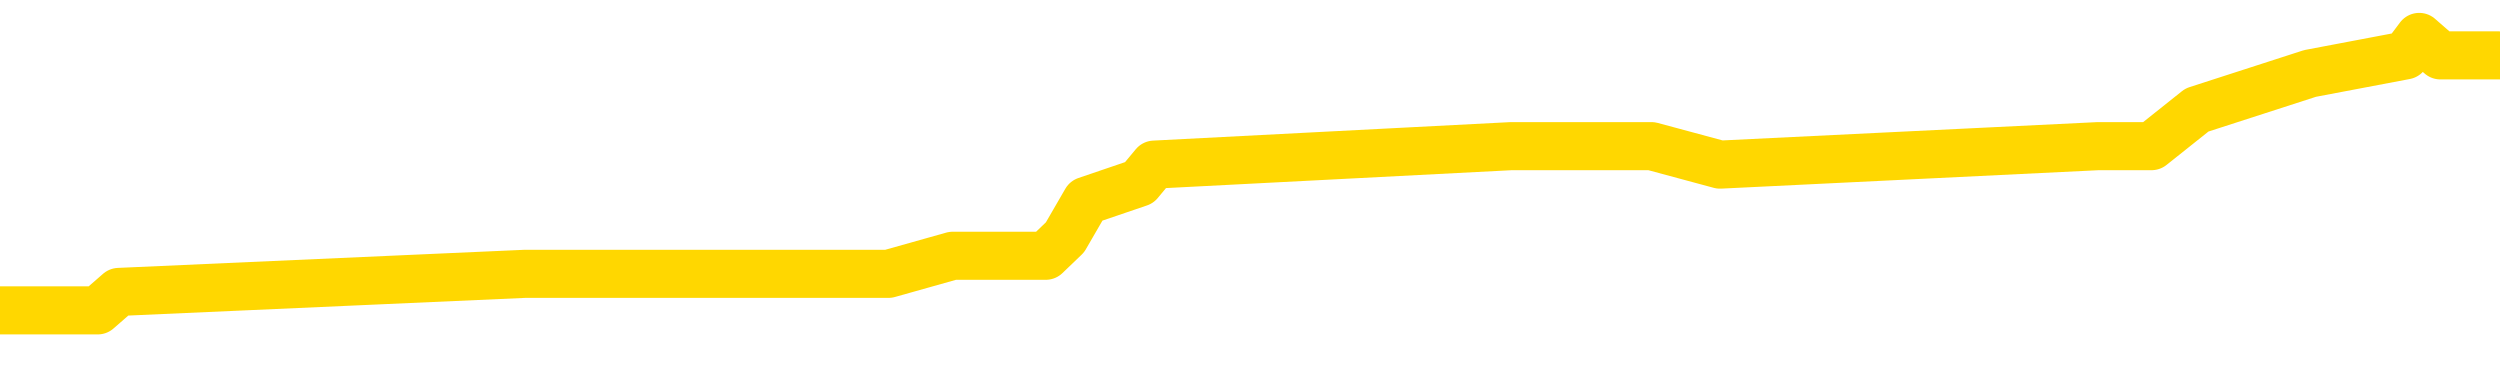 <svg xmlns="http://www.w3.org/2000/svg" version="1.1" viewBox="0 0 6500 1000">
	<path fill="none" stroke="gold" stroke-width="125" stroke-linecap="round" stroke-linejoin="round" d="M0 100996  L-642317 100996 L-642132 100949 L-641642 100854 L-641349 100807 L-641037 100712 L-640803 100665 L-640749 100570 L-640690 100475 L-640537 100428 L-640497 100333 L-640364 100286 L-640071 100238 L-639531 100238 L-638920 100191 L-638872 100191 L-638232 100144 L-638199 100144 L-637674 100144 L-637541 100096 L-637151 100001 L-636823 99907 L-636705 99812 L-636494 99717 L-635777 99717 L-635207 99670 L-635100 99670 L-634925 99622 L-634704 99528 L-634303 99480 L-634277 99386 L-633349 99291 L-633261 99196 L-633179 99101 L-633109 99007 L-632812 98959 L-632660 98864 L-630770 98912 L-630669 98912 L-630407 98912 L-630113 98959 L-629971 98864 L-629723 98864 L-629687 98817 L-629529 98770 L-629065 98675 L-628812 98628 L-628600 98533 L-628349 98486 L-628000 98438 L-627072 98343 L-626979 98249 L-626568 98201 L-625397 98107 L-624208 98059 L-624116 97964 L-624088 97870 L-623822 97775 L-623523 97680 L-623395 97585 L-623357 97491 L-622543 97491 L-622159 97538 L-621098 97585 L-621037 97585 L-620772 98533 L-620300 99433 L-620108 100333 L-619844 101233 L-619508 101186 L-619372 101138 L-618916 101091 L-618173 101044 L-618156 100996 L-617990 100901 L-617922 100901 L-617406 100854 L-616378 100854 L-616181 100807 L-615693 100759 L-615331 100712 L-614922 100712 L-614536 100759 L-612833 100759 L-612735 100759 L-612663 100759 L-612602 100759 L-612417 100712 L-612081 100712 L-611440 100665 L-611363 100617 L-611302 100617 L-611116 100570 L-611036 100570 L-610859 100522 L-610840 100475 L-610610 100475 L-610222 100428 L-609333 100428 L-609294 100380 L-609206 100333 L-609178 100238 L-608170 100191 L-608020 100096 L-607996 100049 L-607863 100001 L-607823 99954 L-606565 99907 L-606507 99907 L-605968 99859 L-605915 99859 L-605868 99859 L-605473 99812 L-605334 99765 L-605134 99717 L-604987 99717 L-604823 99717 L-604546 99765 L-604187 99765 L-603635 99717 L-602990 99670 L-602731 99575 L-602577 99528 L-602176 99480 L-602136 99433 L-602016 99386 L-601954 99433 L-601940 99433 L-601846 99433 L-601553 99386 L-601402 99196 L-601071 99101 L-600993 99007 L-600918 98959 L-600691 98817 L-600624 98722 L-600397 98628 L-600344 98533 L-600180 98486 L-599174 98438 L-598991 98391 L-598439 98343 L-598046 98249 L-597649 98201 L-596799 98107 L-596721 98059 L-596142 98012 L-595700 98012 L-595459 97964 L-595302 97964 L-594901 97870 L-594881 97870 L-594436 97822 L-594030 97775 L-593894 97680 L-593719 97585 L-593583 97491 L-593333 97396 L-592333 97349 L-592251 97301 L-592115 97254 L-592077 97207 L-591187 97159 L-590971 97112 L-590528 97064 L-590410 97017 L-590354 96970 L-589677 96970 L-589577 96922 L-589548 96922 L-588206 96875 L-587800 96828 L-587761 96780 L-586833 96733 L-586735 96685 L-586602 96638 L-586197 96591 L-586171 96543 L-586078 96496 L-585862 96449 L-585451 96354 L-584297 96259 L-584006 96164 L-583977 96070 L-583369 96022 L-583119 95927 L-583099 95880 L-582170 95833 L-582118 95738 L-581996 95691 L-581978 95596 L-581822 95549 L-581647 95454 L-581511 95406 L-581454 95359 L-581346 95312 L-581261 95264 L-581028 95217 L-580953 95170 L-580644 95122 L-580527 95075 L-580357 95027 L-580265 94980 L-580163 94980 L-580140 94933 L-580063 94933 L-579965 94838 L-579598 94791 L-579493 94743 L-578990 94696 L-578538 94648 L-578500 94601 L-578476 94554 L-578435 94506 L-578306 94459 L-578205 94412 L-577764 94364 L-577482 94317 L-576889 94270 L-576759 94222 L-576484 94127 L-576332 94080 L-576179 94033 L-576093 93938 L-576015 93891 L-575830 93843 L-575779 93843 L-575751 93796 L-575672 93748 L-575649 93701 L-575365 93606 L-574762 93512 L-573766 93464 L-573468 93417 L-572734 93369 L-572490 93322 L-572400 93275 L-571823 93227 L-571124 93180 L-570372 93133 L-570054 93085 L-569671 92990 L-569594 92943 L-568959 92896 L-568774 92848 L-568686 92848 L-568556 92848 L-568244 92801 L-568194 92754 L-568052 92706 L-568031 92659 L-567063 92612 L-566517 92564 L-566039 92564 L-565978 92564 L-565654 92564 L-565633 92517 L-565570 92517 L-565360 92469 L-565284 92422 L-565229 92375 L-565206 92327 L-565167 92280 L-565151 92233 L-564394 92185 L-564378 92138 L-563578 92090 L-563426 92043 L-562521 91996 L-562014 91948 L-561785 91854 L-561744 91854 L-561629 91806 L-561452 91759 L-560698 91806 L-560563 91759 L-560399 91711 L-560081 91664 L-559905 91569 L-558883 91475 L-558859 91380 L-558608 91333 L-558395 91238 L-557761 91190 L-557523 91096 L-557491 91001 L-557313 90906 L-557232 90811 L-557143 90764 L-557078 90669 L-556638 90575 L-556614 90527 L-556074 90480 L-555818 90432 L-555323 90385 L-554446 90338 L-554409 90290 L-554356 90243 L-554315 90196 L-554198 90148 L-553921 90101 L-553714 90006 L-553517 89911 L-553494 89817 L-553444 89722 L-553404 89675 L-553326 89627 L-552729 89532 L-552669 89485 L-552565 89438 L-552411 89390 L-551779 89343 L-551098 89296 L-550796 89201 L-550449 89153 L-550251 89106 L-550203 89011 L-549883 88964 L-549255 88917 L-549108 88869 L-549072 88822 L-549014 88774 L-548938 88680 L-548696 88680 L-548608 88632 L-548514 88585 L-548220 88538 L-548086 88490 L-548026 88443 L-547989 88348 L-547717 88348 L-546711 88301 L-546535 88253 L-546484 88253 L-546192 88206 L-545999 88111 L-545666 88064 L-545160 88017 L-544597 87922 L-544583 87827 L-544566 87780 L-544466 87685 L-544351 87590 L-544312 87495 L-544274 87448 L-544209 87448 L-544181 87401 L-544042 87448 L-543749 87448 L-543699 87448 L-543594 87448 L-543329 87401 L-542864 87353 L-542720 87353 L-542665 87259 L-542608 87211 L-542417 87164 L-542052 87117 L-541837 87117 L-541643 87117 L-541585 87117 L-541526 87022 L-541372 86974 L-541102 86927 L-540672 87164 L-540657 87164 L-540580 87117 L-540515 87069 L-540386 86738 L-540363 86690 L-540079 86643 L-540031 86595 L-539976 86548 L-539514 86501 L-539475 86501 L-539434 86453 L-539244 86406 L-538764 86359 L-538277 86311 L-538260 86264 L-538222 86216 L-537966 86169 L-537888 86074 L-537658 86027 L-537642 85932 L-537348 85837 L-536906 85790 L-536459 85743 L-535954 85695 L-535800 85648 L-535514 85601 L-535474 85506 L-535143 85459 L-534921 85411 L-534404 85316 L-534328 85269 L-534080 85174 L-533886 85080 L-533826 85032 L-533049 84985 L-532975 84985 L-532745 84937 L-532728 84937 L-532666 84890 L-532471 84843 L-532006 84843 L-531983 84795 L-531853 84795 L-530553 84795 L-530536 84795 L-530459 84748 L-530365 84748 L-530148 84748 L-529996 84701 L-529818 84748 L-529763 84795 L-529477 84843 L-529437 84843 L-529067 84843 L-528627 84843 L-528444 84843 L-528123 84795 L-527828 84795 L-527382 84701 L-527310 84653 L-526848 84558 L-526410 84511 L-526228 84464 L-524774 84369 L-524642 84322 L-524185 84227 L-523959 84180 L-523572 84085 L-523056 83990 L-522102 83895 L-521307 83801 L-520633 83753 L-520207 83658 L-519896 83611 L-519666 83469 L-518983 83327 L-518970 83185 L-518760 82995 L-518738 82948 L-518564 82853 L-517614 82806 L-517345 82711 L-516530 82664 L-516220 82569 L-516182 82522 L-516125 82427 L-515508 82379 L-514870 82285 L-513244 82237 L-512570 82190 L-511928 82190 L-511851 82190 L-511794 82190 L-511758 82190 L-511730 82143 L-511618 82048 L-511600 82000 L-511578 81953 L-511424 81906 L-511371 81811 L-511293 81764 L-511173 81716 L-511076 81669 L-510958 81621 L-510689 81527 L-510419 81479 L-510402 81385 L-510202 81337 L-510055 81243 L-509828 81195 L-509694 81148 L-509385 81100 L-509325 81053 L-508972 80958 L-508624 80911 L-508523 80864 L-508458 80769 L-508399 80721 L-508014 80627 L-507633 80579 L-507529 80532 L-507269 80485 L-506998 80390 L-506838 80342 L-506806 80295 L-506744 80248 L-506603 80200 L-506419 80153 L-506374 80106 L-506086 80106 L-506070 80058 L-505837 80058 L-505776 80011 L-505738 80011 L-505158 79963 L-505024 79916 L-505001 79727 L-504983 79395 L-504965 79016 L-504949 78637 L-504925 78258 L-504908 77974 L-504887 77642 L-504871 77311 L-504847 77121 L-504831 76932 L-504809 76790 L-504792 76695 L-504743 76553 L-504671 76411 L-504636 76174 L-504613 75984 L-504577 75795 L-504536 75605 L-504499 75511 L-504483 75321 L-504459 75179 L-504422 75084 L-504405 74942 L-504381 74847 L-504364 74753 L-504345 74658 L-504329 74563 L-504300 74421 L-504274 74279 L-504229 74232 L-504212 74137 L-504170 74090 L-504122 73995 L-504052 73900 L-504036 73805 L-504020 73711 L-503958 73663 L-503919 73616 L-503880 73568 L-503713 73521 L-503649 73474 L-503633 73426 L-503588 73332 L-503530 73284 L-503317 73237 L-503284 73189 L-503241 73142 L-503163 73095 L-502626 73047 L-502548 73000 L-502444 72905 L-502355 72858 L-502179 72810 L-501828 72763 L-501672 72716 L-501234 72668 L-501078 72621 L-500948 72574 L-500244 72479 L-500043 72432 L-499082 72337 L-498600 72289 L-498501 72289 L-498408 72242 L-498163 72195 L-498090 72147 L-497647 72053 L-497551 72005 L-497536 71958 L-497520 71910 L-497495 71863 L-497030 71816 L-496813 71768 L-496673 71721 L-496379 71674 L-496291 71626 L-496249 71579 L-496219 71531 L-496047 71484 L-495988 71437 L-495912 71389 L-495831 71342 L-495761 71342 L-495452 71295 L-495367 71247 L-495153 71200 L-495118 71153 L-494435 71105 L-494336 71058 L-494131 71010 L-494084 70963 L-493806 70916 L-493744 70868 L-493727 70774 L-493649 70726 L-493341 70631 L-493316 70584 L-493262 70489 L-493240 70442 L-493117 70395 L-492981 70300 L-492737 70252 L-492612 70252 L-491965 70205 L-491949 70205 L-491924 70205 L-491744 70110 L-491668 70063 L-491576 70016 L-491148 69968 L-490732 69921 L-490339 69826 L-490260 69779 L-490242 69731 L-489878 69684 L-489642 69637 L-489414 69589 L-489100 69542 L-489023 69495 L-488942 69400 L-488764 69305 L-488748 69258 L-488483 69163 L-488403 69116 L-488173 69068 L-487946 69021 L-487631 69021 L-487456 68973 L-487094 68973 L-486703 68926 L-486633 68831 L-486570 68784 L-486429 68689 L-486377 68642 L-486276 68547 L-485774 68500 L-485577 68452 L-485330 68405 L-485145 68358 L-484845 68310 L-484769 68263 L-484603 68168 L-483718 68121 L-483690 68026 L-483567 67931 L-482988 67884 L-482910 67837 L-482197 67837 L-481885 67837 L-481672 67837 L-481655 67837 L-481269 67837 L-480744 67742 L-480297 67694 L-479968 67647 L-479815 67600 L-479489 67600 L-479311 67552 L-479229 67552 L-479023 67458 L-478848 67410 L-477919 67363 L-477029 67315 L-476990 67268 L-476762 67268 L-476383 67221 L-475595 67173 L-475361 67126 L-475285 67079 L-474928 67031 L-474356 66936 L-474089 66889 L-473702 66842 L-473599 66842 L-473429 66842 L-472810 66842 L-472599 66842 L-472291 66842 L-472238 66794 L-472111 66747 L-472058 66700 L-471938 66652 L-471602 66558 L-470643 66510 L-470512 66415 L-470310 66368 L-469679 66321 L-469367 66273 L-468953 66226 L-468926 66179 L-468781 66131 L-468360 66084 L-467028 66084 L-466981 66036 L-466852 65942 L-466836 65894 L-466258 65800 L-466052 65752 L-466022 65705 L-465981 65657 L-465924 65610 L-465886 65563 L-465808 65515 L-465665 65468 L-465211 65421 L-465093 65373 L-464807 65326 L-464435 65279 L-464339 65231 L-464012 65184 L-463657 65136 L-463487 65089 L-463440 65042 L-463331 64994 L-463242 64947 L-463214 64900 L-463138 64805 L-462834 64757 L-462801 64663 L-462729 64615 L-462361 64568 L-462025 64521 L-461945 64521 L-461725 64473 L-461553 64426 L-461526 64378 L-461029 64331 L-460480 64236 L-459599 64189 L-459501 64094 L-459424 64047 L-459149 64000 L-458902 63905 L-458828 63857 L-458766 63763 L-458647 63715 L-458605 63668 L-458495 63621 L-458418 63526 L-457718 63478 L-457472 63431 L-457432 63384 L-457276 63336 L-456677 63336 L-456450 63336 L-456358 63336 L-455883 63336 L-455285 63242 L-454765 63194 L-454744 63147 L-454599 63099 L-454279 63099 L-453737 63099 L-453505 63099 L-453335 63099 L-452848 63052 L-452621 63005 L-452536 62957 L-452190 62910 L-451864 62910 L-451341 62863 L-451013 62815 L-450413 62768 L-450215 62673 L-450163 62626 L-450123 62578 L-449841 62531 L-449157 62436 L-448847 62389 L-448822 62294 L-448631 62247 L-448408 62199 L-448322 62152 L-447658 62057 L-447634 62010 L-447412 61915 L-447082 61868 L-446730 61773 L-446525 61726 L-446293 61631 L-446035 61584 L-445845 61489 L-445798 61441 L-445571 61394 L-445536 61347 L-445380 61299 L-445165 61252 L-444992 61205 L-444901 61157 L-444624 61110 L-444380 61063 L-444065 61015 L-443639 61015 L-443601 61015 L-443118 61015 L-442885 61015 L-442673 60968 L-442447 60920 L-441897 60920 L-441650 60873 L-440816 60873 L-440760 60826 L-440738 60778 L-440580 60731 L-440119 60684 L-440078 60636 L-439738 60541 L-439605 60494 L-439382 60447 L-438810 60399 L-438338 60352 L-438143 60305 L-437951 60257 L-437761 60210 L-437659 60162 L-437291 60115 L-437245 60068 L-437163 60020 L-435870 59973 L-435821 59926 L-435553 59926 L-435408 59926 L-434857 59926 L-434740 59878 L-434659 59831 L-434299 59783 L-434076 59736 L-433794 59689 L-433465 59594 L-432957 59547 L-432845 59499 L-432766 59452 L-432602 59405 L-432307 59405 L-431838 59405 L-431642 59452 L-431591 59452 L-430942 59405 L-430820 59357 L-430366 59357 L-430330 59310 L-429861 59262 L-429751 59215 L-429735 59168 L-429518 59168 L-429338 59120 L-428806 59120 L-427776 59120 L-427577 59073 L-427119 59026 L-426170 58931 L-426072 58883 L-425718 58789 L-425657 58741 L-425643 58694 L-425607 58647 L-425238 58599 L-425118 58552 L-424876 58504 L-424712 58457 L-424525 58410 L-424404 58362 L-423333 58268 L-422475 58220 L-422263 58126 L-422166 58078 L-421991 57983 L-421658 57936 L-421586 57889 L-421529 57841 L-421353 57841 L-420964 57794 L-420729 57747 L-420618 57699 L-420501 57652 L-419520 57604 L-419494 57557 L-418900 57462 L-418868 57462 L-418719 57415 L-418435 57368 L-417523 57368 L-416577 57368 L-416424 57320 L-416321 57320 L-416190 57273 L-416047 57225 L-416020 57178 L-415906 57131 L-415688 57083 L-415006 57036 L-414877 56989 L-414574 56941 L-414334 56846 L-414001 56799 L-413362 56752 L-413020 56657 L-412958 56610 L-412802 56610 L-411881 56610 L-411410 56610 L-411367 56610 L-411354 56562 L-411313 56515 L-411291 56468 L-411264 56420 L-411120 56373 L-410697 56325 L-410362 56325 L-410171 56278 L-409742 56278 L-409555 56231 L-409166 56136 L-408631 56089 L-408259 56041 L-408237 56041 L-407987 55994 L-407869 55946 L-407793 55899 L-407657 55852 L-407618 55804 L-407538 55757 L-407144 55710 L-406648 55662 L-406536 55567 L-406363 55520 L-406055 55473 L-405607 55425 L-405284 55378 L-405142 55283 L-404715 55189 L-404561 55094 L-404506 54999 L-403692 54952 L-403673 54904 L-403301 54857 L-403244 54857 L-402115 54810 L-402047 54810 L-401489 54762 L-401294 54715 L-401158 54667 L-400924 54620 L-400577 54573 L-400542 54478 L-400507 54431 L-400439 54336 L-400090 54288 L-399918 54241 L-399433 54194 L-399417 54146 L-399092 54099 L-398934 54052 L-397793 53957 L-397769 53909 L-397577 53815 L-397383 53767 L-397133 53720 L-397116 53673 L-396096 53625 L-395798 53578 L-395723 53531 L-395586 53436 L-395411 53388 L-394834 53294 L-394618 53246 L-394555 53199 L-394424 53152 L-394387 53057 L-393864 53009 L-393726 71674 L-393711 71674 L-393689 71674 L-393668 71674 L-393441 52962 L-392665 52962 L-392624 52962 L-392256 52962 L-392178 52915 L-392126 52867 L-391452 52820 L-390710 52773 L-390285 52773 L-389838 52725 L-388776 52678 L-388464 52583 L-388054 52583 L-387982 52536 L-387458 52536 L-387363 52536 L-387345 52536 L-386901 52488 L-386715 52394 L-385935 52299 L-385262 52252 L-384850 52109 L-384618 52015 L-384478 51967 L-384396 51873 L-384376 51825 L-384300 51825 L-384172 51778 L-383855 51825 L-383631 51825 L-383306 51778 L-383244 51778 L-382874 51778 L-382840 51778 L-382632 51778 L-381964 51778 L-381887 51778 L-381729 51683 L-381618 51683 L-381292 51636 L-381137 51588 L-380796 51588 L-380739 51494 L-380401 51399 L-380197 51351 L-380144 51257 L-378768 51209 L-378638 51162 L-378205 51115 L-377884 51067 L-377057 50972 L-376933 50925 L-376202 50830 L-376046 50736 L-376006 50688 L-375952 50641 L-375929 50594 L-375815 50546 L-375518 50499 L-375229 50451 L-375174 50404 L-375054 50357 L-375023 50309 L-374924 50262 L-374480 50262 L-374328 50215 L-373493 50215 L-372951 50167 L-372616 50167 L-372600 50120 L-372525 50072 L-372409 50025 L-372214 49978 L-371950 49930 L-371115 49883 L-371019 49836 L-370497 49788 L-370456 49741 L-370356 49693 L-369528 49693 L-369393 49646 L-369054 49646 L-368500 49599 L-368121 49551 L-367958 49504 L-367648 49457 L-366835 49409 L-366529 49362 L-366261 49362 L-365939 49362 L-365618 49409 L-365343 49409 L-364514 49315 L-364419 49267 L-364326 49125 L-364222 48983 L-363835 48841 L-363355 48746 L-363339 48699 L-363220 48651 L-362852 48557 L-362757 48509 L-361923 48414 L-361846 48367 L-361547 48320 L-361456 48272 L-361049 48178 L-360939 48083 L-360239 48036 L-359766 47988 L-359706 47941 L-359487 47846 L-359213 47799 L-359100 47751 L-358073 47704 L-357687 47657 L-357667 47609 L-357334 47562 L-357089 47514 L-356656 47467 L-356546 47420 L-356428 47372 L-355976 47278 L-355386 47230 L-355049 47183 L-353157 47135 L-353043 47041 L-352831 46993 L-351513 46946 L-351406 36288 L-351340 25771 L-351304 16060 L-351242 16060 L-350743 26624 L-350068 37045 L-350046 46662 L-349775 46567 L-348807 46567 L-348118 46520 L-347956 46472 L-347415 46425 L-347325 46378 L-346306 46330 L-345358 46235 L-344993 46283 L-344890 46330 L-344302 46330 L-344242 46330 L-344142 46283 L-343702 46188 L-343594 46141 L-343153 46093 L-342153 45951 L-341896 45809 L-341793 45667 L-341663 45572 L-341297 45477 L-340716 45383 L-340685 45335 L-340369 45288 L-338386 45241 L-338271 45193 L-338203 45193 L-337844 45146 L-336226 45099 L-336048 45099 L-335904 45099 L-335081 45146 L-335029 45193 L-334974 45193 L-334540 45193 L-333559 45241 L-333486 45241 L-332401 45193 L-332188 45193 L-331472 45099 L-331083 45051 L-330865 44956 L-330545 44862 L-330051 44767 L-329923 44720 L-329695 44625 L-329462 44530 L-329403 44483 L-329114 44435 L-328841 44341 L-327812 44293 L-326147 44246 L-325727 44198 L-325590 44151 L-325434 44151 L-325129 44104 L-324901 44009 L-324742 43962 L-324583 43867 L-324414 43772 L-324366 43725 L-324313 43677 L-324291 43677 L-323905 43630 L-323655 43630 L-323385 43630 L-323224 43630 L-323134 43630 L-321476 43630 L-321311 43677 L-320931 43630 L-320471 43630 L-319861 43535 L-318768 43488 L-318337 43441 L-318305 43393 L-318243 43346 L-318226 43298 L-316522 43251 L-316480 43204 L-316014 43156 L-315827 43109 L-315795 43014 L-315199 42967 L-315149 42919 L-314827 42872 L-314776 42825 L-314566 42777 L-314548 42730 L-314281 42635 L-314229 42588 L-313759 42540 L-313249 42446 L-313171 42446 L-312876 42398 L-312860 42351 L-312821 42304 L-312750 42256 L-312593 42209 L-311647 42209 L-311590 42209 L-311070 42209 L-310877 42162 L-310776 42162 L-310550 42114 L-310040 42114 L-309652 43393 L-309583 43393 L-309235 43346 L-308878 43298 L-307749 41925 L-307697 41830 L-307471 41783 L-307437 41735 L-307312 41640 L-307214 41640 L-306949 41640 L-306209 41688 L-305630 41688 L-305337 41688 L-304631 41688 L-304452 41640 L-304429 41640 L-303793 41593 L-303482 41546 L-303085 41546 L-303056 41498 L-303035 41451 L-302881 41404 L-302196 41404 L-302179 41404 L-301839 41404 L-301567 41356 L-301529 41309 L-301473 41214 L-301451 41167 L-301379 41119 L-301047 41072 L-300941 41025 L-300913 40930 L-300715 40882 L-300562 40835 L-299694 40788 L-299131 40693 L-299115 40693 L-299014 40646 L-298912 40693 L-298765 40693 L-298687 40693 L-298649 40646 L-298594 40598 L-298520 40551 L-298375 40504 L-297894 40504 L-297489 40456 L-296623 40504 L-296603 40504 L-296345 40504 L-296269 40504 L-296239 40456 L-296229 40361 L-296212 40314 L-295919 40267 L-295879 40219 L-295808 40172 L-295734 40125 L-295529 40077 L-295369 39935 L-295068 39793 L-294990 39603 L-294973 39461 L-294757 39367 L-294526 39367 L-294416 39414 L-294046 39461 L-293888 39461 L-293656 39461 L-293488 39461 L-293343 39414 L-293211 39367 L-291935 39272 L-291531 39177 L-291471 39130 L-291354 39035 L-290929 38988 L-290913 38893 L-290851 38846 L-290578 38751 L-290465 38703 L-290183 38609 L-289906 38561 L-289481 38467 L-289458 38419 L-289380 38372 L-289255 38324 L-288668 38277 L-288277 38230 L-287941 38182 L-287352 38135 L-287250 38135 L-287080 38088 L-286943 38088 L-286116 38040 L-284930 37993 L-284894 37945 L-284839 37945 L-284618 37898 L-284413 37898 L-284259 37898 L-284002 37851 L-283925 37803 L-283383 37756 L-283346 37709 L-283097 37661 L-282710 37614 L-281884 37567 L-281526 37519 L-281216 37519 L-280958 37472 L-280734 37424 L-280328 37377 L-280211 37330 L-280028 37282 L-279975 37282 L-279786 37235 L-279616 37188 L-279587 37140 L-279306 37093 L-278996 37045 L-278858 36998 L-278548 36951 L-278354 36951 L-278339 36903 L-277619 36903 L-277486 36809 L-277188 36761 L-277098 36714 L-276497 36714 L-276459 36666 L-276380 36619 L-275760 36572 L-275608 36477 L-275568 36430 L-275257 36382 L-275065 36335 L-274872 36240 L-274817 36145 L-274508 36098 L-274456 36051 L-274401 36098 L-274376 36098 L-274251 36098 L-273440 36051 L-273364 36003 L-272823 35956 L-272554 35909 L-271895 35861 L-270987 35814 L-270746 35766 L-270214 35719 L-269996 35672 L-268889 35719 L-268839 35719 L-268063 35719 L-267515 35672 L-267404 35624 L-267251 35530 L-267196 35482 L-267031 35435 L-266653 35387 L-266206 35340 L-266151 35293 L-265997 35245 L-265317 35198 L-265097 35151 L-264579 35103 L-263730 35009 L-263714 34961 L-261923 34914 L-261369 34866 L-261251 34819 L-260246 34772 L-260209 34724 L-259976 34724 L-259884 34724 L-259844 34724 L-259512 34677 L-259160 34630 L-258895 34535 L-258608 34487 L-258297 34393 L-258043 34298 L-257949 34251 L-257459 34203 L-257252 34156 L-256686 34108 L-256572 34156 L-256221 34108 L-256169 34108 L-256129 34108 L-255526 34014 L-254792 33919 L-254211 33824 L-253975 33729 L-253435 33587 L-253282 33493 L-252781 33445 L-252571 33351 L-252548 33351 L-252489 33303 L-251527 33303 L-251349 33256 L-250907 33208 L-250883 33114 L-250728 33066 L-250646 33066 L-250496 33114 L-249849 33114 L-249799 33066 L-248679 33019 L-247695 32972 L-247634 32924 L-246913 32877 L-246048 32829 L-245669 32782 L-245450 32782 L-244691 32735 L-244639 32687 L-244330 32593 L-243478 32593 L-243285 32545 L-243109 32498 L-242884 32498 L-242757 32450 L-242565 32450 L-242333 32403 L-242163 32450 L-241877 32403 L-241597 32403 L-241514 32356 L-241344 32308 L-241327 32214 L-241173 32166 L-241134 32119 L-240359 32072 L-240282 32072 L-240050 31977 L-239623 31929 L-239278 31882 L-238694 31835 L-238426 31835 L-238167 31835 L-238037 31740 L-238021 31693 L-237907 31645 L-237883 31598 L-237649 31550 L-237613 31503 L-236297 31503 L-236242 31456 L-235563 31361 L-234990 31361 L-234865 31361 L-234712 31361 L-234634 31361 L-234323 31266 L-234050 31219 L-233960 31124 L-233859 31124 L-232931 31077 L-232855 31077 L-232491 31077 L-232466 31029 L-232430 30982 L-231654 30887 L-231562 30840 L-231422 30792 L-231021 30745 L-230759 30745 L-230515 30792 L-230301 30745 L-230221 30745 L-230144 30745 L-230068 30745 L-229881 30792 L-229815 30792 L-229565 30792 L-229510 30745 L-229373 30698 L-229293 30603 L-229180 30556 L-228956 30508 L-228792 30461 L-228751 30414 L-228582 30366 L-228211 30319 L-228196 30271 L-228080 30224 L-227359 30177 L-227323 30129 L-227190 30129 L-226842 30082 L-226431 30082 L-226395 30082 L-226316 30035 L-226278 29987 L-225914 29940 L-225709 29892 L-225694 29845 L-225349 29798 L-225000 29798 L-224674 29798 L-224573 29750 L-224420 29750 L-224226 29703 L-223994 29703 L-223901 29703 L-223746 29703 L-223669 29703 L-223628 29656 L-223514 29608 L-223491 29561 L-223240 29561 L-223102 29466 L-222524 29324 L-221696 29229 L-221208 29135 L-221086 29087 L-221048 29040 L-221035 28992 L-220883 28898 L-220782 28803 L-220549 28756 L-220159 28661 L-219854 28613 L-219839 28566 L-219668 28519 L-219429 28424 L-218833 28424 L-218229 28377 L-218190 28377 L-218149 28377 L-217996 28329 L-217943 28282 L-217880 28234 L-217812 28187 L-217758 28092 L-217732 28045 L-217686 27998 L-217591 27903 L-217454 27855 L-217301 27808 L-217169 27761 L-217128 27761 L-217092 27713 L-217030 27666 L-216757 27571 L-216442 27524 L-216402 27429 L-216317 27382 L-216139 27334 L-215902 27287 L-215544 27240 L-215514 27192 L-214945 27145 L-214822 27098 L-214586 27050 L-214563 27050 L-214282 27003 L-213997 27003 L-213741 27003 L-213169 26955 L-212873 26908 L-212796 26861 L-212097 26813 L-212020 26766 L-211985 26719 L-211958 26671 L-211907 26576 L-211713 26529 L-211573 26434 L-211537 26387 L-211497 26340 L-210901 26292 L-210669 26245 L-210385 26576 L-210331 26861 L-210257 27192 L-210179 27477 L-209943 27382 L-209699 27334 L-209563 27287 L-209457 27240 L-209377 27192 L-208990 27098 L-208863 27050 L-208710 27003 L-208673 26955 L-208527 26908 L-208305 26861 L-208132 26813 L-208063 26766 L-207241 26671 L-207225 26671 L-206930 26624 L-206143 26576 L-205833 26576 L-205686 26529 L-205458 26482 L-205257 26387 L-204321 26340 L-204284 26292 L-204261 26245 L-204220 26150 L-203952 26103 L-203355 26055 L-203292 26008 L-203256 25961 L-203239 25913 L-202544 25913 L-202343 25913 L-202311 25913 L-201977 25913 L-201870 25866 L-201245 25771 L-200741 25724 L-200704 25629 L-200261 25629 L-200165 25582 L-200006 25582 L-199693 25582 L-199681 25582 L-199241 25629 L-198759 25676 L-198630 25676 L-198310 25676 L-198241 25629 L-197937 25629 L-197761 25582 L-197568 25534 L-197325 25440 L-197127 25345 L-197102 25250 L-196523 25203 L-196454 25155 L-196044 25108 L-195990 25061 L-195943 25013 L-195579 24966 L-195433 24918 L-195228 24871 L-195131 24871 L-194976 24824 L-194915 24776 L-194767 24682 L-194667 24634 L-194110 24634 L-194087 24729 L-193915 24776 L-193374 24824 L-193313 24824 L-193259 24729 L-193230 24634 L-193159 24587 L-193143 24492 L-193079 24445 L-193043 24350 L-192888 24303 L-192562 24255 L-191996 24208 L-191982 24161 L-191920 24066 L-191818 23971 L-191772 23971 L-191529 23924 L-191107 23924 L-190952 23924 L-189211 23829 L-188669 23782 L-187726 23734 L-187316 23687 L-186775 23592 L-186579 23545 L-186410 23497 L-186114 23450 L-186000 23403 L-185985 23403 L-185830 23355 L-185690 23308 L-185613 23213 L-185482 23213 L-185134 23213 L-184763 23261 L-184165 23261 L-183989 23261 L-183833 23213 L-183564 23166 L-183413 23166 L-183121 23308 L-183098 23403 L-183015 23497 L-182787 23592 L-182088 23545 L-181961 23497 L-181530 23450 L-181436 23403 L-180231 23403 L-180182 23355 L-179888 23355 L-179485 23308 L-179209 23213 L-179190 23166 L-179072 23118 L-178996 23071 L-178814 23024 L-178334 22976 L-177883 22882 L-177473 22834 L-177442 22787 L-177024 22739 L-176910 22739 L-176792 22739 L-176777 22739 L-176582 22692 L-176561 22597 L-176328 22550 L-175885 22503 L-175566 22408 L-175101 22408 L-174936 22360 L-174781 22313 L-174625 22313 L-174171 22313 L-173852 22313 L-173797 22360 L-173426 22360 L-173389 22408 L-173062 22408 L-172945 22360 L-172847 22313 L-172521 22218 L-172134 22171 L-171873 22124 L-171515 22029 L-171258 21981 L-169088 21934 L-169038 21887 L-169016 21839 L-168605 21839 L-168543 21839 L-168473 21887 L-168242 21887 L-167931 21839 L-167628 21745 L-167584 21697 L-167276 21650 L-167143 21603 L-166926 21555 L-166214 21508 L-166059 21508 L-165920 21460 L-165772 21460 L-165751 21460 L-165556 21413 L-165531 21366 L-165440 21318 L-165418 21271 L-165402 21224 L-165301 21176 L-164373 21129 L-163915 21129 L-162823 21034 L-162400 21034 L-161997 20987 L-161958 20939 L-161704 20892 L-160930 20797 L-160914 20750 L-160889 20702 L-160696 20655 L-159960 20608 L-159691 20560 L-159650 20513 L-159251 20418 L-159226 20371 L-158437 20324 L-157757 20276 L-156386 20229 L-156116 20181 L-156067 20134 L-155530 20039 L-155497 19992 L-155395 19897 L-155071 19850 L-154992 19802 L-154723 19802 L-153810 19755 L-153672 19755 L-153423 19660 L-152877 19660 L-152455 19613 L-152262 19566 L-152247 19566 L-152109 19471 L-152015 19423 L-151888 19376 L-151628 19329 L-151603 19234 L-151512 19187 L-151201 19139 L-151141 19092 L-151024 19092 L-150674 19092 L-149864 19092 L-149632 18997 L-148803 18997 L-148571 18902 L-148355 18855 L-147836 18855 L-147198 18808 L-146782 18760 L-146460 18713 L-145979 18666 L-145553 18666 L-145492 18618 L-145144 18618 L-145103 18571 L-145089 18523 L-144990 18429 L-144944 18429 L-144459 18381 L-143658 18381 L-143323 18381 L-142242 18334 L-141762 18287 L-141739 18239 L-141599 18192 L-141043 18144 L-140346 18097 L-140037 18050 L-139816 18002 L-139711 17955 L-139608 17860 L-138937 17813 L-138843 17765 L-138821 17765 L-138744 17718 L-138566 17718 L-138394 17718 L-138213 17671 L-138200 17623 L-138124 17576 L-137959 17529 L-137444 17481 L-137428 17434 L-137288 17434 L-136925 17387 L-136901 17387 L-136771 17339 L-136746 17292 L-136384 17244 L-135858 17150 L-135765 17102 L-135549 17008 L-135455 16960 L-135431 16913 L-134967 16865 L-134889 16865 L-134488 16818 L-134037 16818 L-132785 16771 L-132747 16723 L-132315 16676 L-132282 16629 L-131563 16581 L-131387 16534 L-131251 16486 L-130945 16439 L-130890 16392 L-130865 16297 L-130849 16202 L-130674 16155 L-130484 16108 L-129977 16108 L-129603 15729 L-129265 15302 L-129226 14923 L-128507 14592 L-128414 14544 L-128375 14497 L-127833 14497 L-127810 14450 L-127408 14402 L-126982 14355 L-126711 14355 L-126531 14307 L-126285 14213 L-126262 14165 L-126206 14071 L-125589 14023 L-125086 13976 L-124699 13976 L-124080 14023 L-123864 14023 L-123709 14071 L-122416 13976 L-122317 13928 L-121875 13834 L-121544 13786 L-121243 13692 L-121001 13644 L-120266 13549 L-119687 13502 L-118857 13455 L-118757 13407 L-118199 13360 L-118061 13313 L-116419 13265 L-116358 13265 L-116265 13265 L-115298 13265 L-115120 13218 L-114833 13218 L-114615 13218 L-114537 13171 L-114266 13171 L-114150 13123 L-113997 13076 L-113687 13028 L-113609 12981 L-113518 12981 L-113440 12934 L-113324 12934 L-113145 12886 L-113053 12839 L-113015 12792 L-112512 12792 L-112293 12744 L-112164 12744 L-112009 12697 L-111954 12649 L-111829 12649 L-111445 12602 L-110936 12555 L-110864 12507 L-110384 12460 L-110307 12413 L-110206 12413 L-109973 12365 L-109508 12365 L-109278 12365 L-109262 12365 L-109030 12365 L-108875 12365 L-108813 12365 L-108620 12318 L-108349 12223 L-107598 12176 L-106645 12176 L-106609 12128 L-106384 12128 L-105944 12128 L-105663 12034 L-105315 11986 L-104246 11939 L-103318 11939 L-103187 11939 L-103141 11939 L-103071 11891 L-102917 11891 L-102839 11797 L-102666 11702 L-102231 11607 L-102027 11560 L-101966 11465 L-101384 11418 L-101230 11323 L-101114 11276 L-101073 11228 L-100904 11181 L-100767 11134 L-100556 11039 L-100479 10991 L-100456 10944 L-100247 10849 L-99837 10802 L-99812 10755 L-99589 10707 L-99444 10660 L-99409 10612 L-99396 10565 L-99373 10518 L-99140 10470 L-98954 10423 L-98737 10376 L-98712 10328 L-98023 10281 L-97919 10234 L-97884 10186 L-97863 10139 L-97669 10091 L-97616 10044 L-97499 9949 L-97417 9949 L-97306 9902 L-96992 9855 L-96532 9807 L-96277 9760 L-96043 9665 L-95913 9618 L-95561 9570 L-95501 9523 L-95349 9476 L-94777 9381 L-94690 9333 L-94537 9239 L-94241 9144 L-93871 9049 L-93568 8954 L-93491 8907 L-93086 8860 L-92918 8860 L-92774 8860 L-92234 8860 L-92173 8860 L-92158 8765 L-91992 8718 L-91786 8670 L-91711 8670 L-91618 8623 L-91208 8576 L-91193 8528 L-91169 8528 L-90976 8481 L-90899 8907 L-90729 9333 L-90667 9712 L-90651 10139 L-90137 10091 L-89915 10044 L-89296 9949 L-89043 9902 L-88849 9855 L-88810 9807 L-88736 9807 L-88671 9807 L-88020 9807 L-87982 9855 L-87807 9855 L-87742 9855 L-87068 9855 L-86679 9760 L-86417 9712 L-86179 9665 L-86101 9570 L-86086 9476 L-85884 9428 L-85513 9333 L-85287 9286 L-84652 9239 L-84632 9239 L-84245 9191 L-84151 9191 L-84093 9144 L-83817 9097 L-83508 9097 L-83430 9049 L-82579 9097 L-82236 9333 L-81799 9618 L-81366 9855 L-80871 10091 L-80721 10044 L-80453 10091 L-79215 10139 L-79158 10234 L-77394 10281 L-77204 10234 L-76194 10186 L-76043 10139 L-75667 10234 L-75346 10328 L-74741 10423 L-74671 10518 L-74494 10470 L-73665 10423 L-73527 10376 L-73140 10328 L-72956 10281 L-72912 10234 L-72792 10186 L-72582 10139 L-72135 10044 L-71787 9997 L-71654 9949 L-71245 9902 L-70895 9902 L-70610 9855 L-70416 9807 L-70262 9807 L-70098 9760 L-70030 9712 L-69930 9712 L-69696 9665 L-69580 9665 L-69527 9618 L-68985 9618 L-68520 9570 L-67338 9570 L-67205 9570 L-67181 9570 L-67128 9570 L-66460 9570 L-65425 9476 L-65232 9428 L-65052 9381 L-64900 9381 L-64860 9333 L-64845 9333 L-64783 9286 L-64458 9239 L-63298 9191 L-63104 9144 L-62927 9097 L-61813 9049 L-60953 9002 L-60847 9002 L-60373 8954 L-60181 8954 L-57859 8907 L-57781 8860 L-57660 8765 L-57626 8718 L-57588 8623 L-57494 8481 L-57278 8386 L-56697 8291 L-56311 8244 L-55538 8197 L-55460 8149 L-54762 8149 L-54221 8149 L-54180 8102 L-54050 8102 L-53586 8054 L-53547 8007 L-53413 7960 L-53045 7912 L-53015 7865 L-52865 7865 L-52464 7818 L-50640 7865 L-49833 7818 L-49115 7818 L-49098 7818 L-48784 7723 L-48223 7675 L-47721 7628 L-47202 7581 L-47181 7533 L-45437 7486 L-45268 7439 L-45072 7391 L-44178 7344 L-43660 7249 L-43449 7202 L-43191 7154 L-42482 7107 L-41531 7060 L-40873 7012 L-40834 6918 L-40547 6870 L-40465 6823 L-40370 6823 L-40238 6775 L-40161 6775 L-39425 6775 L-39088 6728 L-39039 6775 L-38783 6775 L-38497 6728 L-38071 6728 L-37491 6681 L-37232 6681 L-37080 6633 L-36833 6633 L-36795 6633 L-35998 6586 L-35960 6539 L-35783 6539 L-35373 6444 L-35145 6444 L-35069 6444 L-34937 6444 L-34821 6396 L-34473 6349 L-34410 6302 L-34257 6254 L-33516 6207 L-33405 6160 L-33235 6112 L-33196 6065 L-32901 6065 L-32500 6065 L-32324 6065 L-32229 6065 L-31920 6018 L-31118 5970 L-30660 5875 L-30140 5828 L-29651 5781 L-28956 5733 L-27909 5686 L-27640 5686 L-27586 5639 L-27426 5639 L-27174 5639 L-26928 5591 L-26849 5544 L-26635 5449 L-26323 5402 L-25859 5307 L-25845 5260 L-25549 5260 L-25535 5212 L-24544 5165 L-23872 5117 L-23537 5023 L-22921 5023 L-22784 4975 L-22145 4928 L-22015 4881 L-21064 4786 L-20965 4691 L-20405 4644 L-19996 4644 L-19568 4644 L-19477 4596 L-18642 4596 L-18279 4596 L-18239 4644 L-18107 4691 L-17930 4691 L-17713 4691 L-17660 4644 L-17503 4549 L-17250 4502 L-16150 4454 L-16072 4407 L-15853 4360 L-15722 4265 L-15686 4217 L-15492 4170 L-15393 4123 L-14909 4075 L-14625 4028 L-14464 3981 L-14370 3886 L-14098 3838 L-13828 3791 L-13812 3602 L-13674 3459 L-13535 3317 L-13209 3128 L-12900 3033 L-12859 2986 L-12783 2891 L-12668 2844 L-11817 2749 L-11491 2702 L-11160 2654 L-11027 2654 L-10811 2654 L-10794 2654 L-10114 2654 L-10021 2559 L-9997 2512 L-9982 2417 L-9943 2370 L-9531 2275 L-9262 2228 L-9222 2180 L-8854 2180 L-8644 2133 L-7561 2133 L-7545 2086 L-7516 2038 L-7496 2038 L-7119 1944 L-6864 1896 L-6616 1801 L-6476 1707 L-6344 1659 L-6012 1612 L-5920 1565 L-5859 1517 L-5301 1470 L-5239 1423 L-5084 1375 L-4889 1328 L-4697 1280 L-4681 1233 L-4643 1186 L-4604 1138 L-4333 1091 L-4210 1044 L-4178 996 L-4078 996 L-3923 996 L-3781 996 L-3497 949 L-3172 949 L-2476 901 L-2453 901 L-1944 901 L-1098 901 L-735 854 L-580 807 L23 807 L193 807 L254 807 L309 759 L1364 712 L1383 712 L2289 712 L2310 712 L2477 665 L2719 665 L2769 617 L2824 522 L2962 475 L3001 428 L3929 380 L3984 380 L4106 380 L4178 380 L4294 380 L4472 428 L5455 380 L5594 380 L5712 286 L6006 191 L6254 144 L6290 96 L6345 144 L6366 144 L6500 144" />
</svg>
